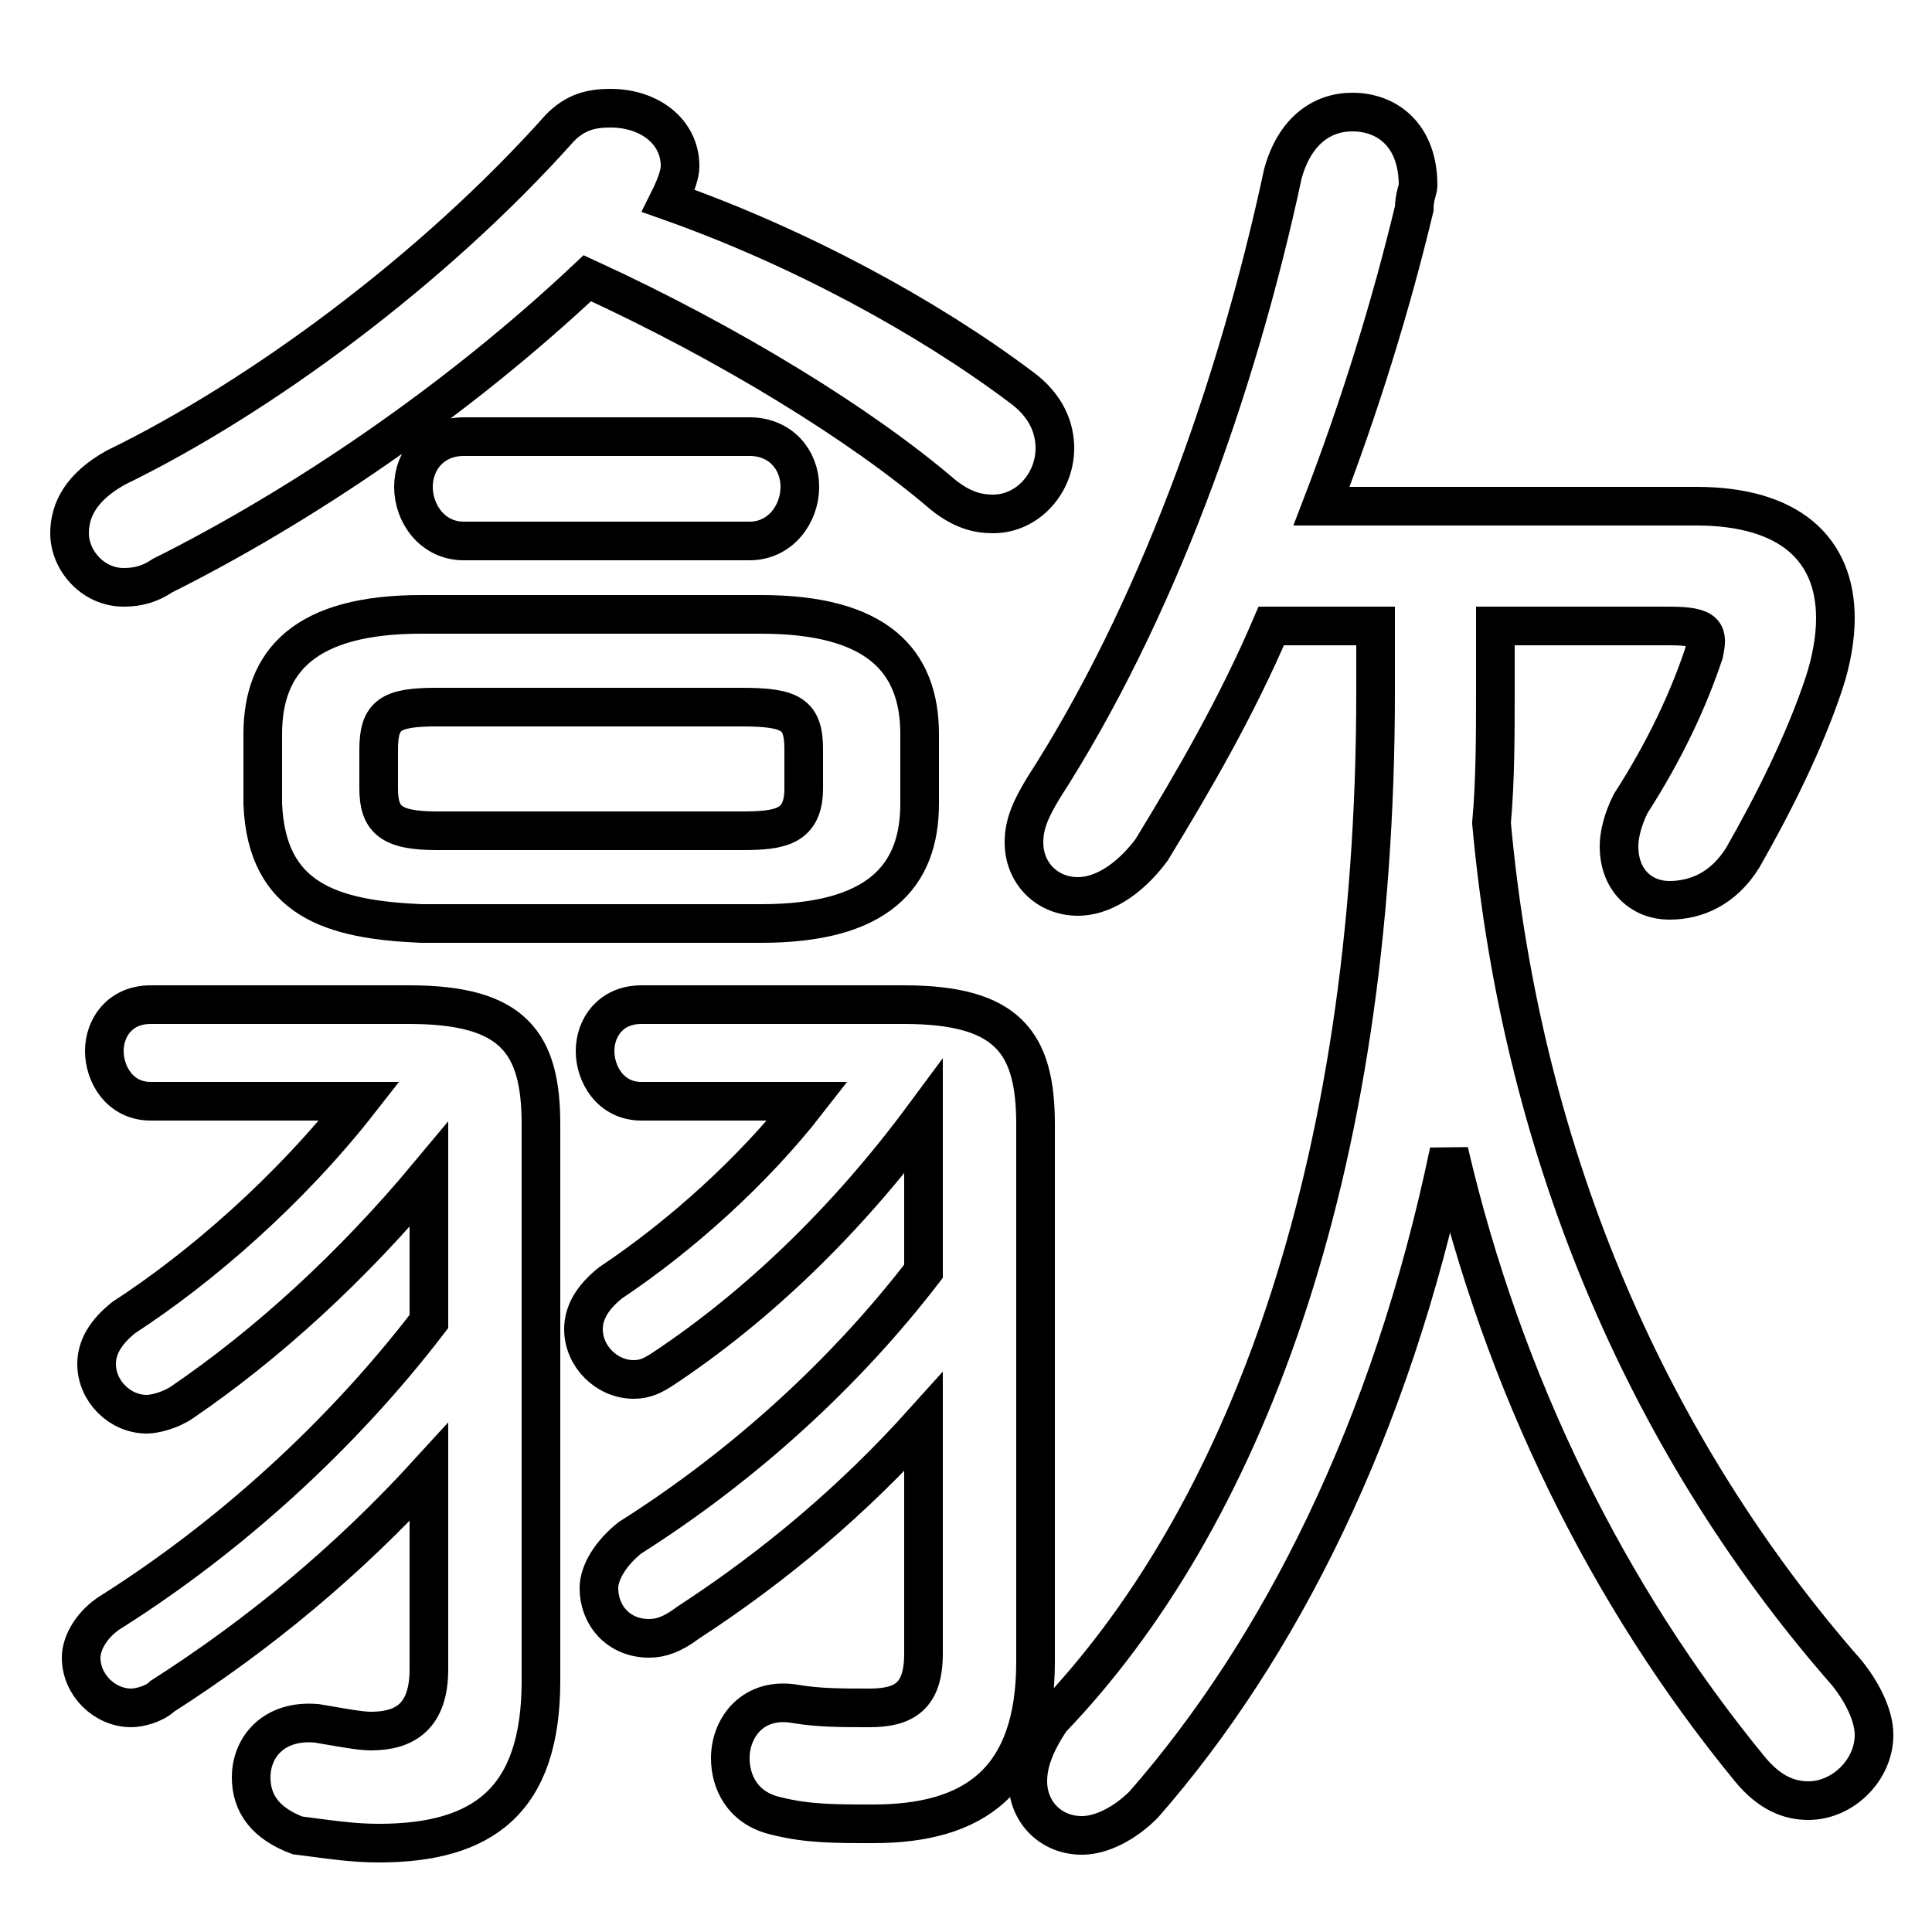 <svg xmlns="http://www.w3.org/2000/svg" viewBox="0 -44.0 50.0 50.0">
    <rect x="0" y="-44.0" width="50.0" height="50.0" fill="#808080" stroke="none"/>
    <g transform="scale(1, -1)">
        <!-- ボディの枠 -->
        <rect x="0" y="-6.0" width="50.0" height="50.0"
            stroke="white" fill="white"/>
        <!-- グリフ座標系の原点 -->
        <circle cx="0" cy="0" r="5" fill="white"/>
        <!-- グリフのアウトライン -->
        <g style="fill:none;stroke:#000000;stroke-width:1;">
<path d="M 19.7 20.1 C 22.7 20.1 23.8 21.3 23.8 23.2 L 23.8 25.0 C 23.8 26.9 22.7 28.1 19.7 28.1 L 10.9 28.1 C 7.9 28.1 6.8 26.9 6.8 25.0 L 6.8 23.2 C 6.9 20.7 8.6 20.2 10.9 20.1 Z M 9.3 15.5 C 7.5 13.2 5.2 11.2 3.2 9.9 C 2.7 9.5 2.5 9.1 2.5 8.7 C 2.5 8.0 3.1 7.4 3.8 7.4 C 4.0 7.4 4.4 7.5 4.7 7.7 C 6.9 9.2 9.1 11.2 11.1 13.6 L 11.1 9.8 C 8.8 6.8 5.9 4.2 2.9 2.3 C 2.4 2.0 2.1 1.5 2.1 1.1 C 2.1 0.4 2.7 -0.2 3.4 -0.2 C 3.6 -0.2 4.0 -0.1 4.2 0.1 C 6.7 1.7 9.0 3.6 11.1 5.9 L 11.1 0.8 C 11.1 -0.4 10.5 -0.8 9.6 -0.8 C 9.3 -0.8 8.8 -0.7 8.2 -0.6 C 7.1 -0.5 6.5 -1.2 6.5 -2.0 C 6.5 -2.7 6.9 -3.2 7.7 -3.5 C 8.5 -3.6 9.1 -3.7 9.8 -3.7 C 12.5 -3.7 14.0 -2.6 14.0 0.5 L 14.0 14.9 C 14.0 17.0 13.3 18.0 10.6 18.0 L 3.9 18.0 C 3.1 18.0 2.7 17.4 2.7 16.8 C 2.7 16.2 3.1 15.5 3.9 15.5 Z M 11.3 22.5 C 10.1 22.5 9.8 22.8 9.8 23.6 L 9.8 24.6 C 9.8 25.5 10.1 25.7 11.3 25.7 L 19.2 25.7 C 20.5 25.7 20.8 25.5 20.8 24.6 L 20.8 23.6 C 20.8 22.6 20.2 22.5 19.2 22.5 Z M 15.2 36.8 C 18.9 35.1 22.3 33.0 24.4 31.2 C 24.9 30.8 25.3 30.7 25.7 30.7 C 26.6 30.7 27.3 31.5 27.3 32.4 C 27.3 32.9 27.1 33.5 26.4 34.0 C 24.0 35.8 20.7 37.6 17.3 38.8 C 17.5 39.2 17.6 39.5 17.6 39.7 C 17.6 40.6 16.8 41.2 15.8 41.2 C 15.3 41.2 14.9 41.1 14.5 40.7 C 11.2 37.0 6.7 33.7 3.0 31.9 C 2.1 31.4 1.8 30.8 1.8 30.2 C 1.8 29.5 2.4 28.8 3.2 28.8 C 3.6 28.8 3.9 28.9 4.2 29.1 C 7.8 30.9 11.8 33.6 15.2 36.8 Z M 23.9 11.1 C 21.9 8.5 19.3 6.1 16.3 4.2 C 15.8 3.8 15.5 3.3 15.5 2.9 C 15.5 2.2 16.0 1.6 16.8 1.6 C 17.1 1.6 17.4 1.7 17.8 2.0 C 20.1 3.5 22.1 5.2 23.9 7.2 L 23.9 1.2 C 23.9 0.1 23.4 -0.2 22.5 -0.2 C 21.8 -0.2 21.2 -0.2 20.6 -0.1 C 19.5 0.1 18.9 -0.7 18.9 -1.5 C 18.9 -2.1 19.2 -2.8 20.1 -3.0 C 20.9 -3.2 21.6 -3.2 22.6 -3.2 C 25.2 -3.2 26.8 -2.1 26.8 1.0 L 26.8 14.9 C 26.8 17.0 26.1 18.0 23.4 18.0 L 16.6 18.0 C 15.8 18.0 15.4 17.4 15.4 16.8 C 15.4 16.2 15.8 15.5 16.6 15.5 L 20.9 15.5 C 19.5 13.7 17.6 12.0 15.8 10.8 C 15.3 10.4 15.1 10.0 15.1 9.6 C 15.1 8.9 15.7 8.3 16.4 8.3 C 16.7 8.3 16.9 8.4 17.2 8.6 C 19.6 10.2 21.9 12.4 23.9 15.1 C 23.9 14.9 23.9 14.6 23.9 14.4 Z M 19.4 30.0 C 20.2 30.0 20.7 30.7 20.7 31.4 C 20.7 32.1 20.2 32.7 19.4 32.7 L 12.0 32.7 C 11.2 32.7 10.7 32.1 10.7 31.4 C 10.7 30.7 11.2 30.0 12.0 30.0 Z M 38.7 27.8 L 43.2 27.8 C 44.2 27.8 44.2 27.6 44.1 27.1 C 43.7 25.9 43.1 24.6 42.2 23.2 C 42.0 22.8 41.9 22.4 41.9 22.1 C 41.9 21.2 42.5 20.7 43.2 20.7 C 43.9 20.7 44.6 21.0 45.1 21.8 C 45.9 23.2 46.7 24.8 47.2 26.3 C 47.4 26.9 47.5 27.5 47.5 28.0 C 47.5 29.8 46.3 30.9 43.9 30.9 L 34.2 30.9 C 35.2 33.5 36.0 36.1 36.6 38.6 C 36.6 38.9 36.7 39.1 36.7 39.2 C 36.7 40.5 35.9 41.1 35.0 41.1 C 34.2 41.1 33.5 40.6 33.2 39.5 C 32.0 33.9 29.9 28.1 27.0 23.6 C 26.7 23.1 26.5 22.7 26.5 22.2 C 26.5 21.4 27.1 20.8 27.9 20.8 C 28.5 20.8 29.2 21.2 29.8 22.0 C 30.9 23.8 32.0 25.7 32.9 27.8 L 35.6 27.8 L 35.6 26.1 C 35.6 13.5 32.1 4.6 27.2 -0.5 C 26.8 -1.1 26.6 -1.6 26.6 -2.1 C 26.6 -2.9 27.2 -3.5 28.0 -3.5 C 28.5 -3.5 29.1 -3.2 29.6 -2.7 C 33.1 1.3 36.0 7.0 37.5 14.2 C 38.9 8.2 41.6 2.7 45.3 -1.8 C 45.8 -2.4 46.3 -2.6 46.8 -2.6 C 47.7 -2.6 48.5 -1.8 48.5 -0.9 C 48.5 -0.4 48.2 0.2 47.8 0.7 C 42.8 6.4 39.4 13.9 38.6 22.7 C 38.7 23.8 38.7 25.0 38.7 26.2 Z"/>
</g>
</g>
</svg>